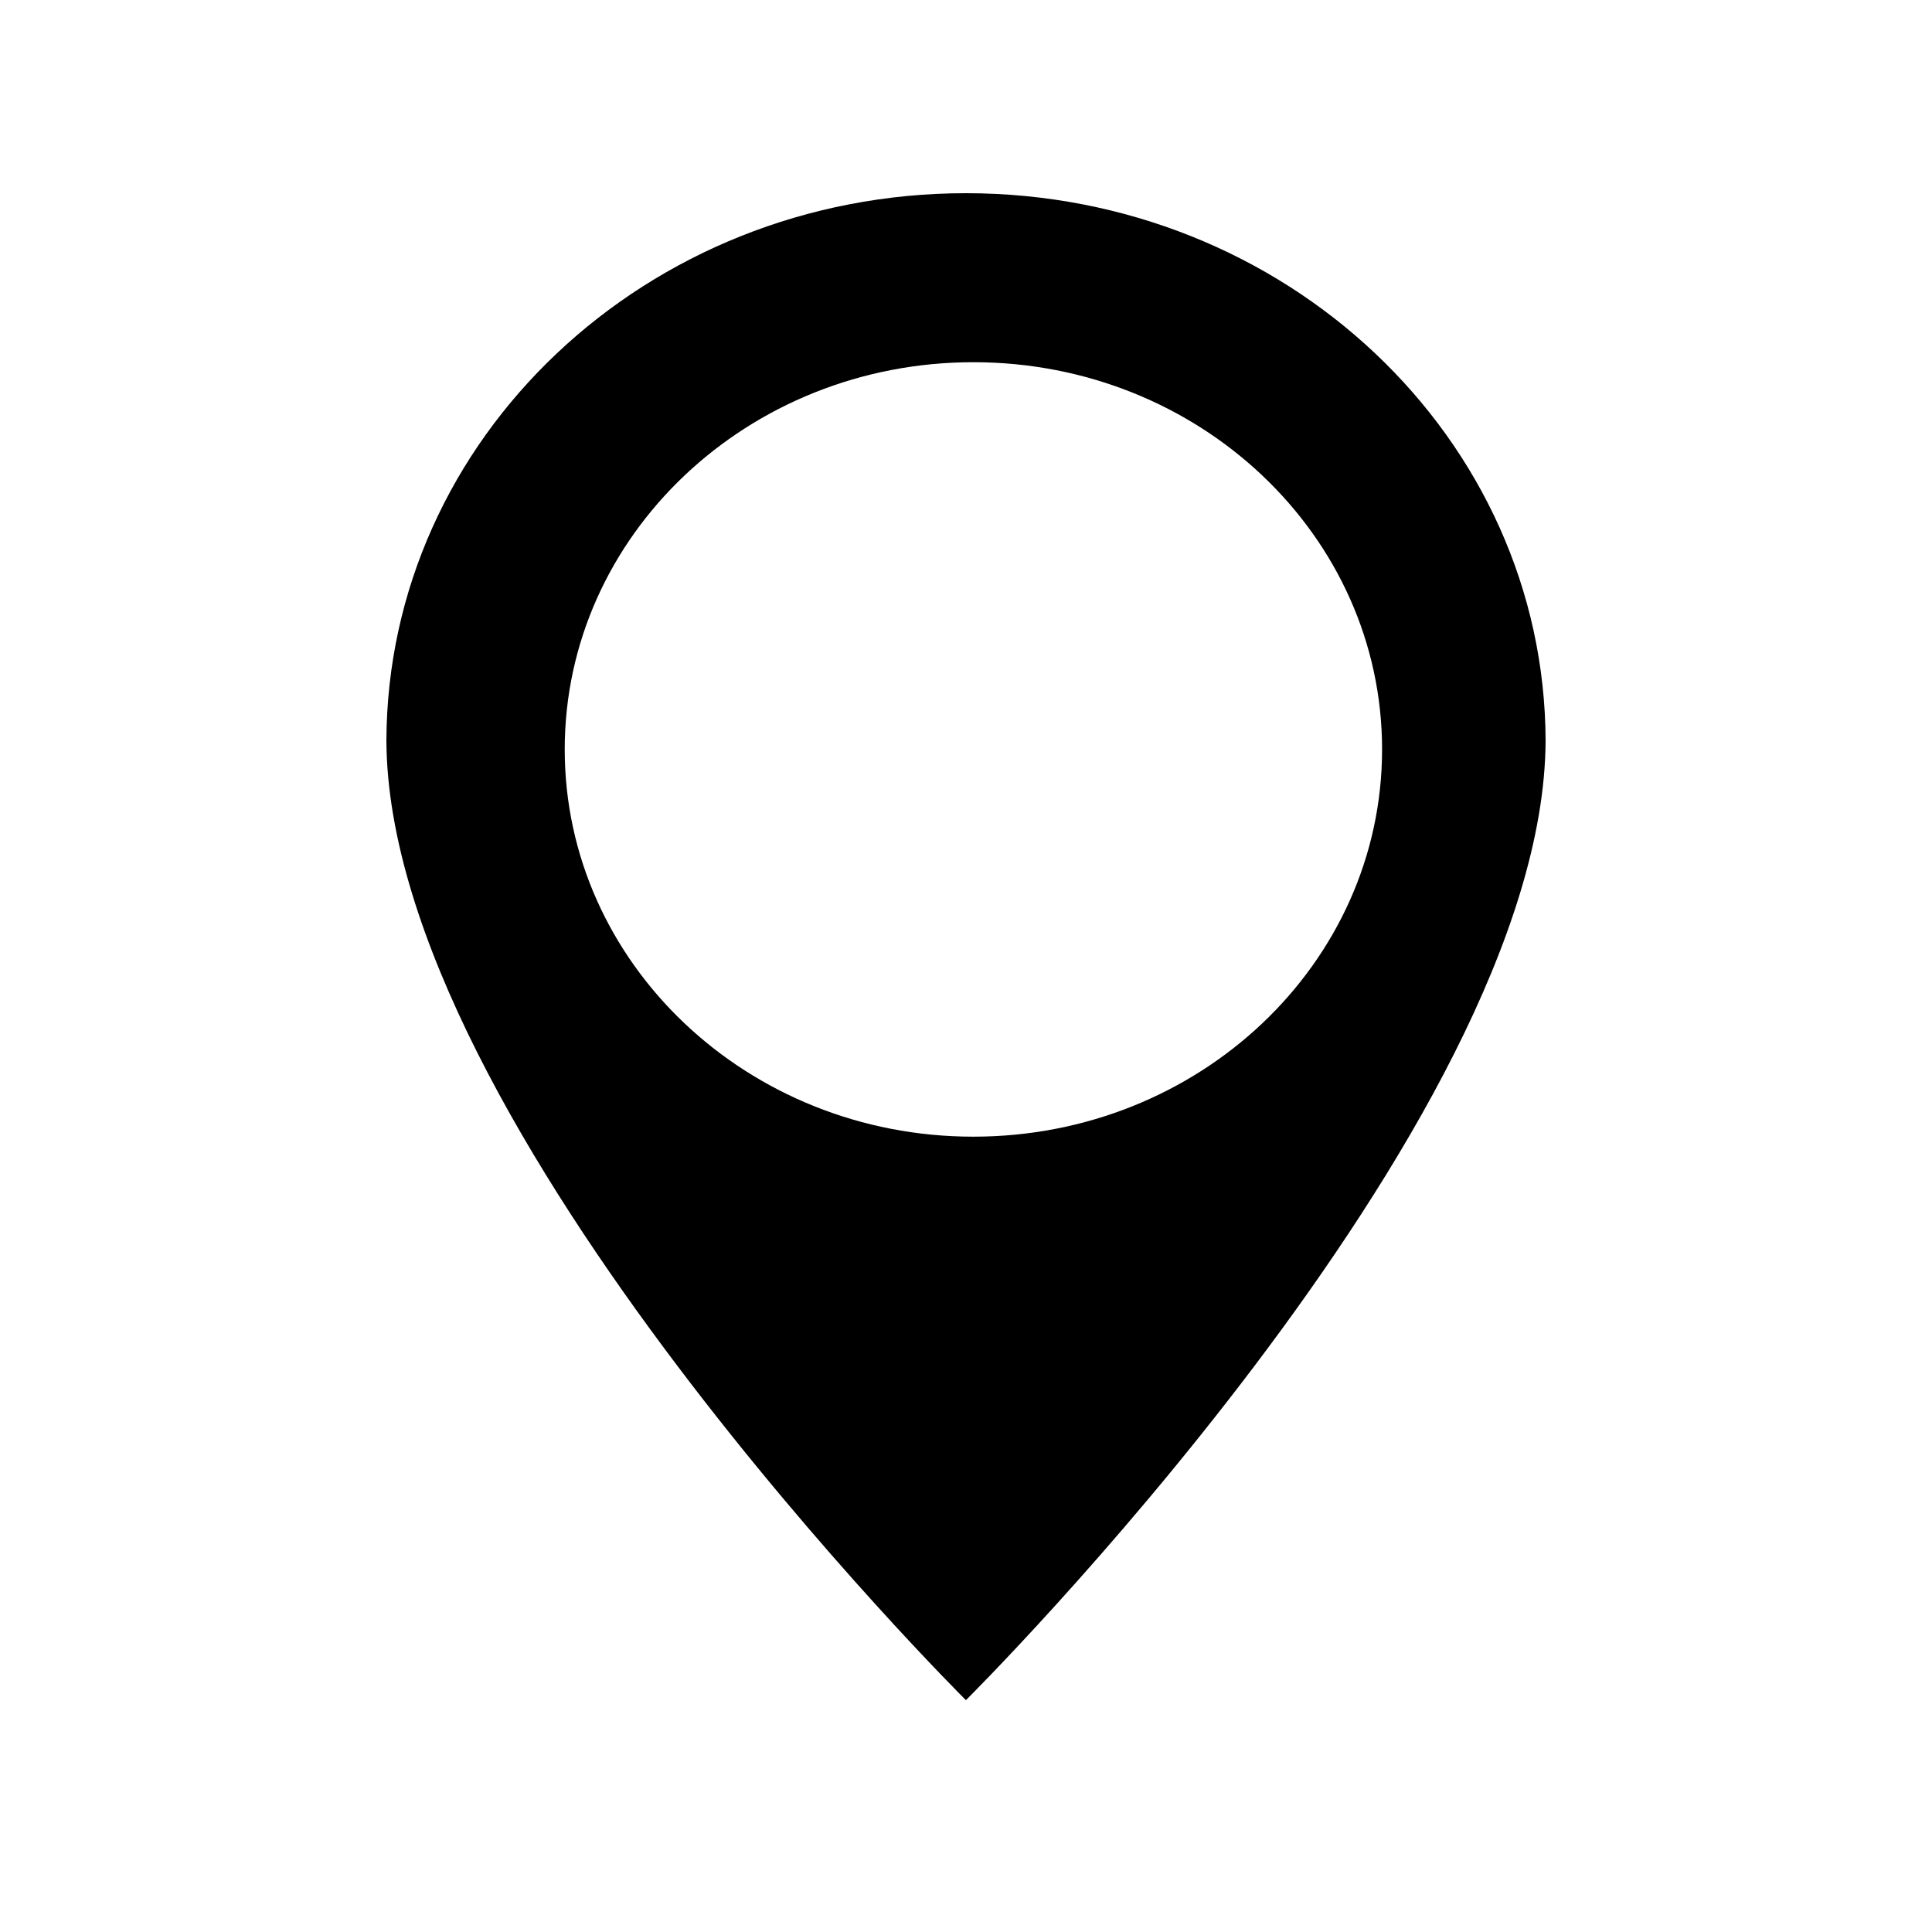 <?xml version="1.0" encoding="UTF-8" standalone="no"?>
<svg width="50px" height="50px" viewBox="0 0 50 50" version="1.1" xmlns="http://www.w3.org/2000/svg" xmlns:xlink="http://www.w3.org/1999/xlink" xmlns:sketch="http://www.bohemiancoding.com/sketch/ns">
    <!-- Generator: Sketch 3.2.2 (9983) - http://www.bohemiancoding.com/sketch -->
    <title>Fill 1</title>
    <desc>Created with Sketch.</desc>
    <defs></defs>
    <g id="Page-1" stroke="none" stroke-width="1" fill="none" fill-rule="evenodd" sketch:type="MSPage">
        <path d="M24.998,5 C16.728,5 10.024,11.34 10,19.172 C10.048,29.157 24.998,44 24.998,44 C24.998,44 39.952,29.157 40,19.172 C39.976,11.34 33.272,5 24.998,5 L24.998,5 Z M25.189,29.417 C19.352,29.417 14.615,24.931 14.615,19.395 C14.615,13.858 19.352,9.374 25.189,9.374 C31.033,9.373 35.768,13.857 35.768,19.395 C35.768,24.931 31.033,29.417 25.189,29.417 L25.189,29.417 Z" id="Fill-1" fill="#000000" sketch:type="MSShapeGroup"></path>
    </g>
</svg>